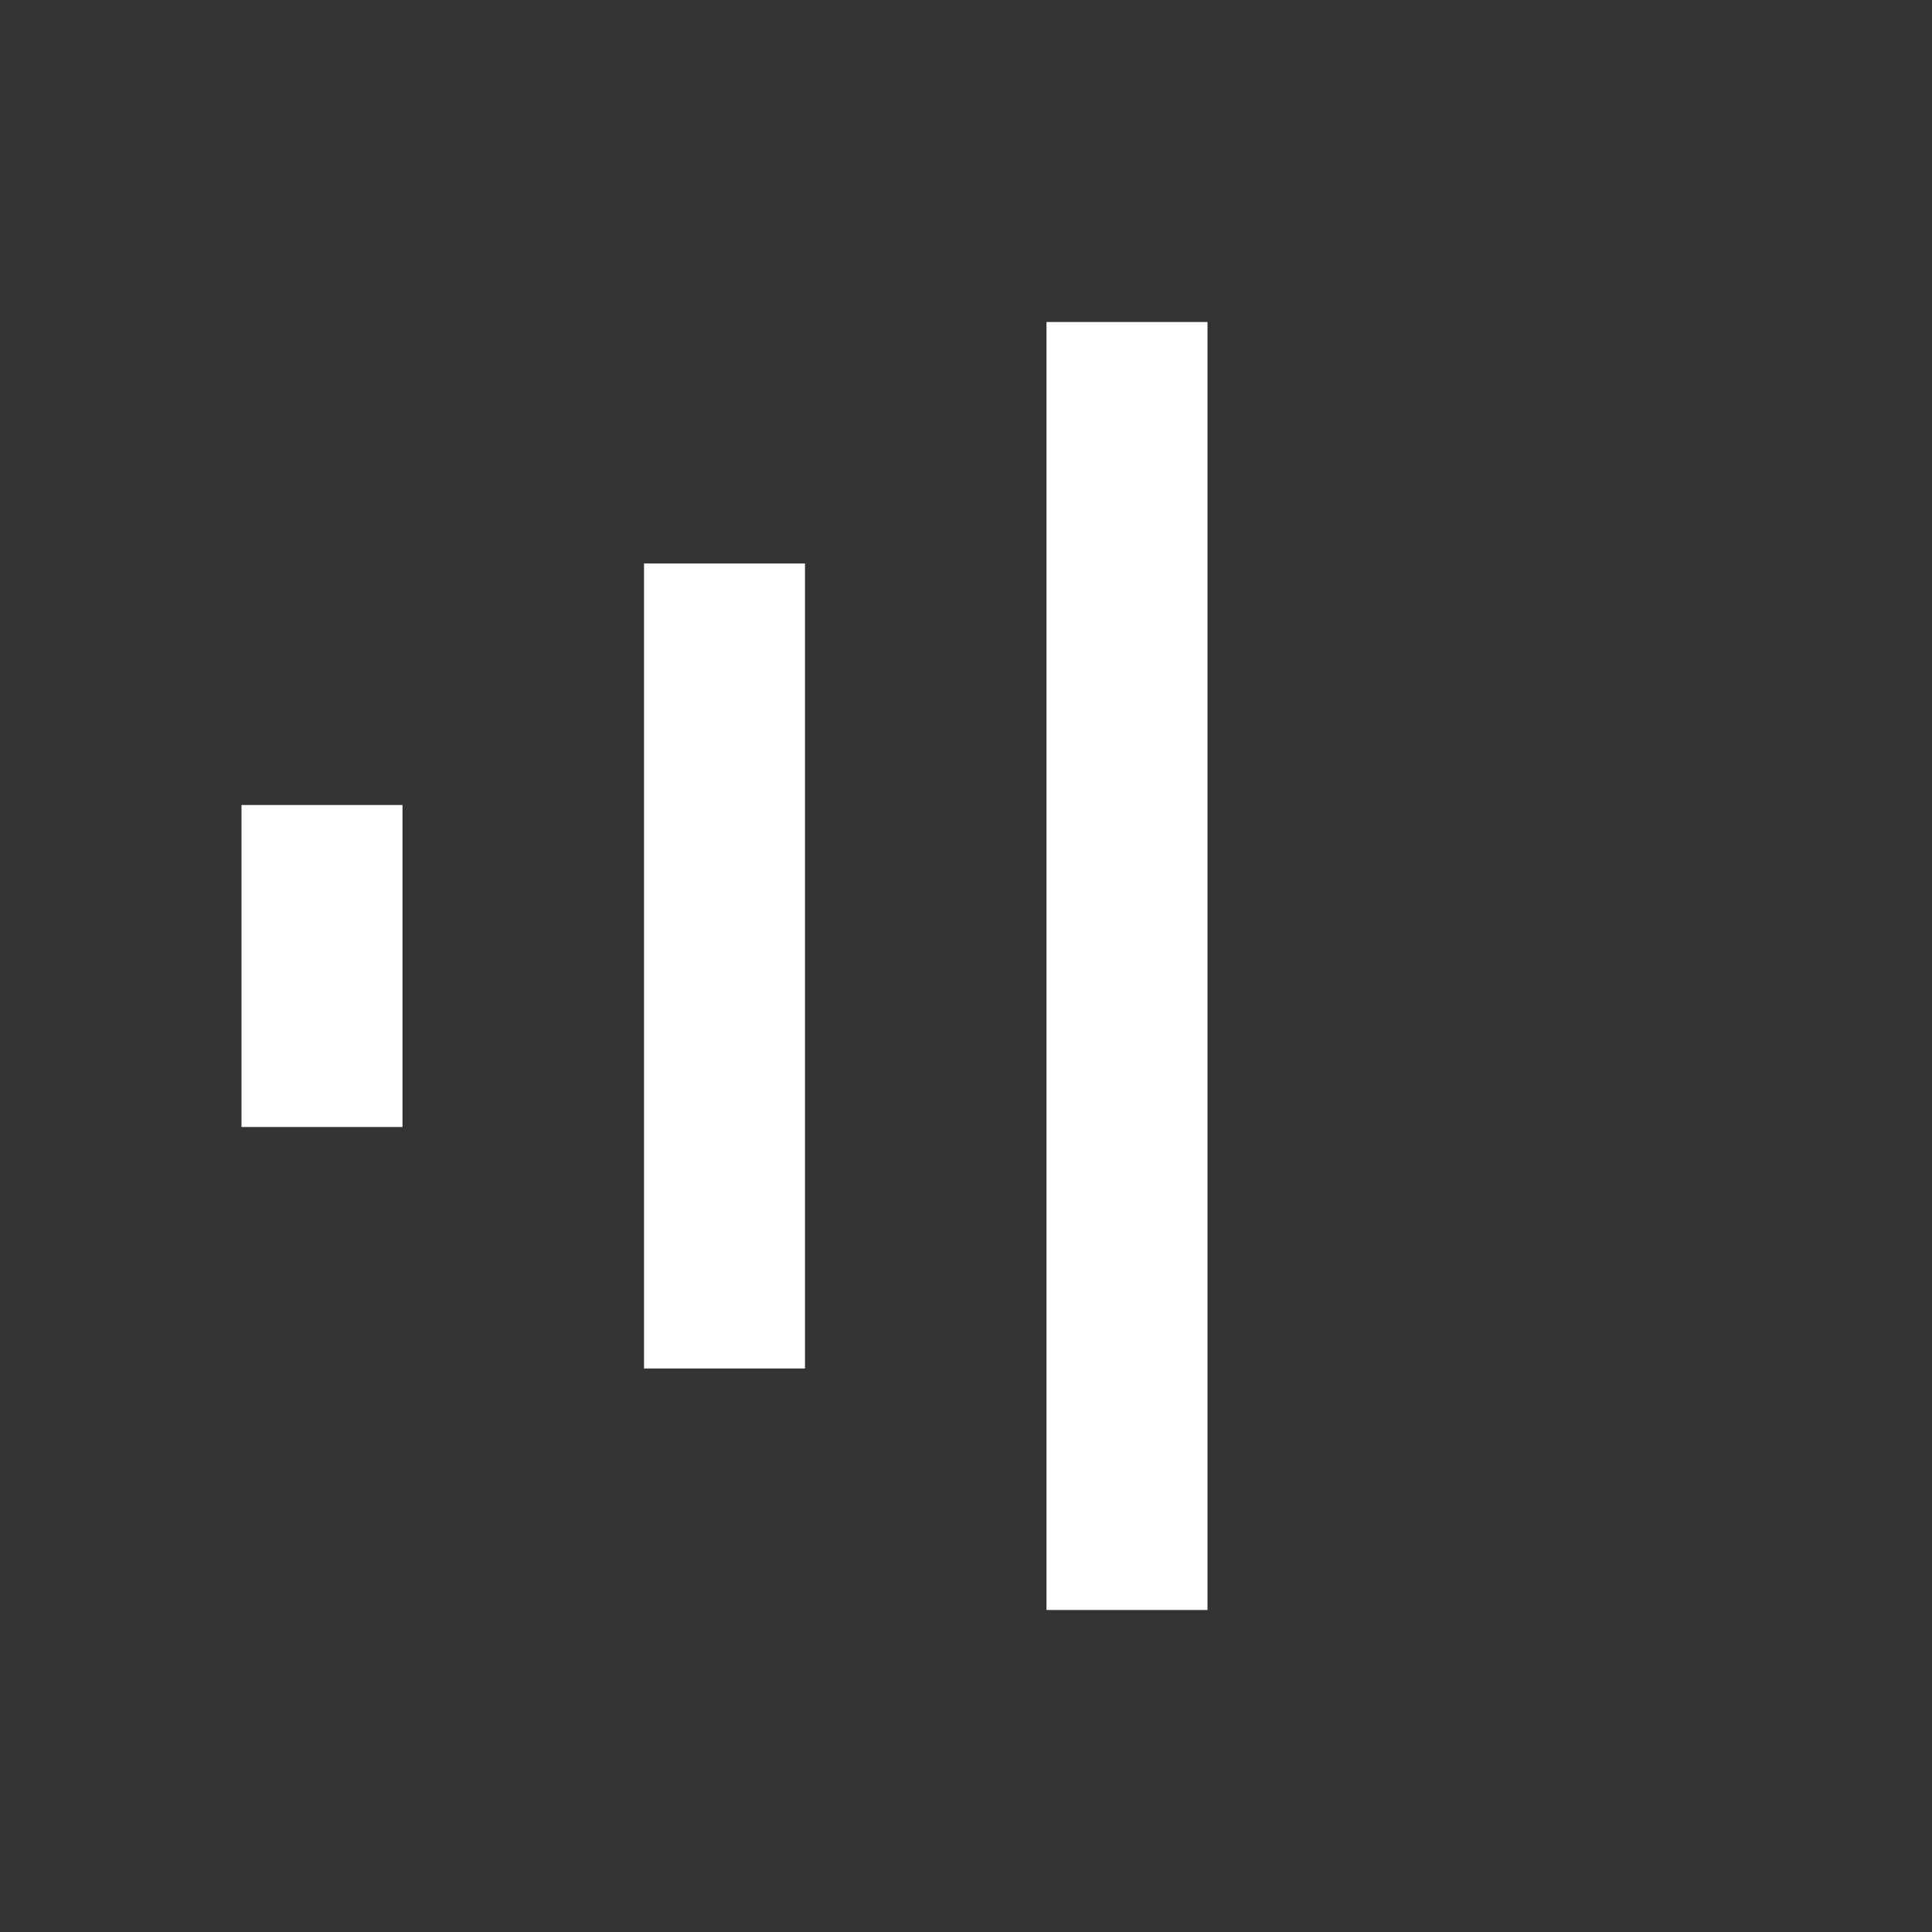 <svg xmlns="http://www.w3.org/2000/svg" viewBox="0 0 24 24"><rect x="0" y="0" width="24" height="24" fill="#333333" stroke="none"/><path fill="#FFF" d="M13 4h2v16h-2V4zM3 14h2v-4H3v4zm5-7h2v10H8V7z"/></svg>